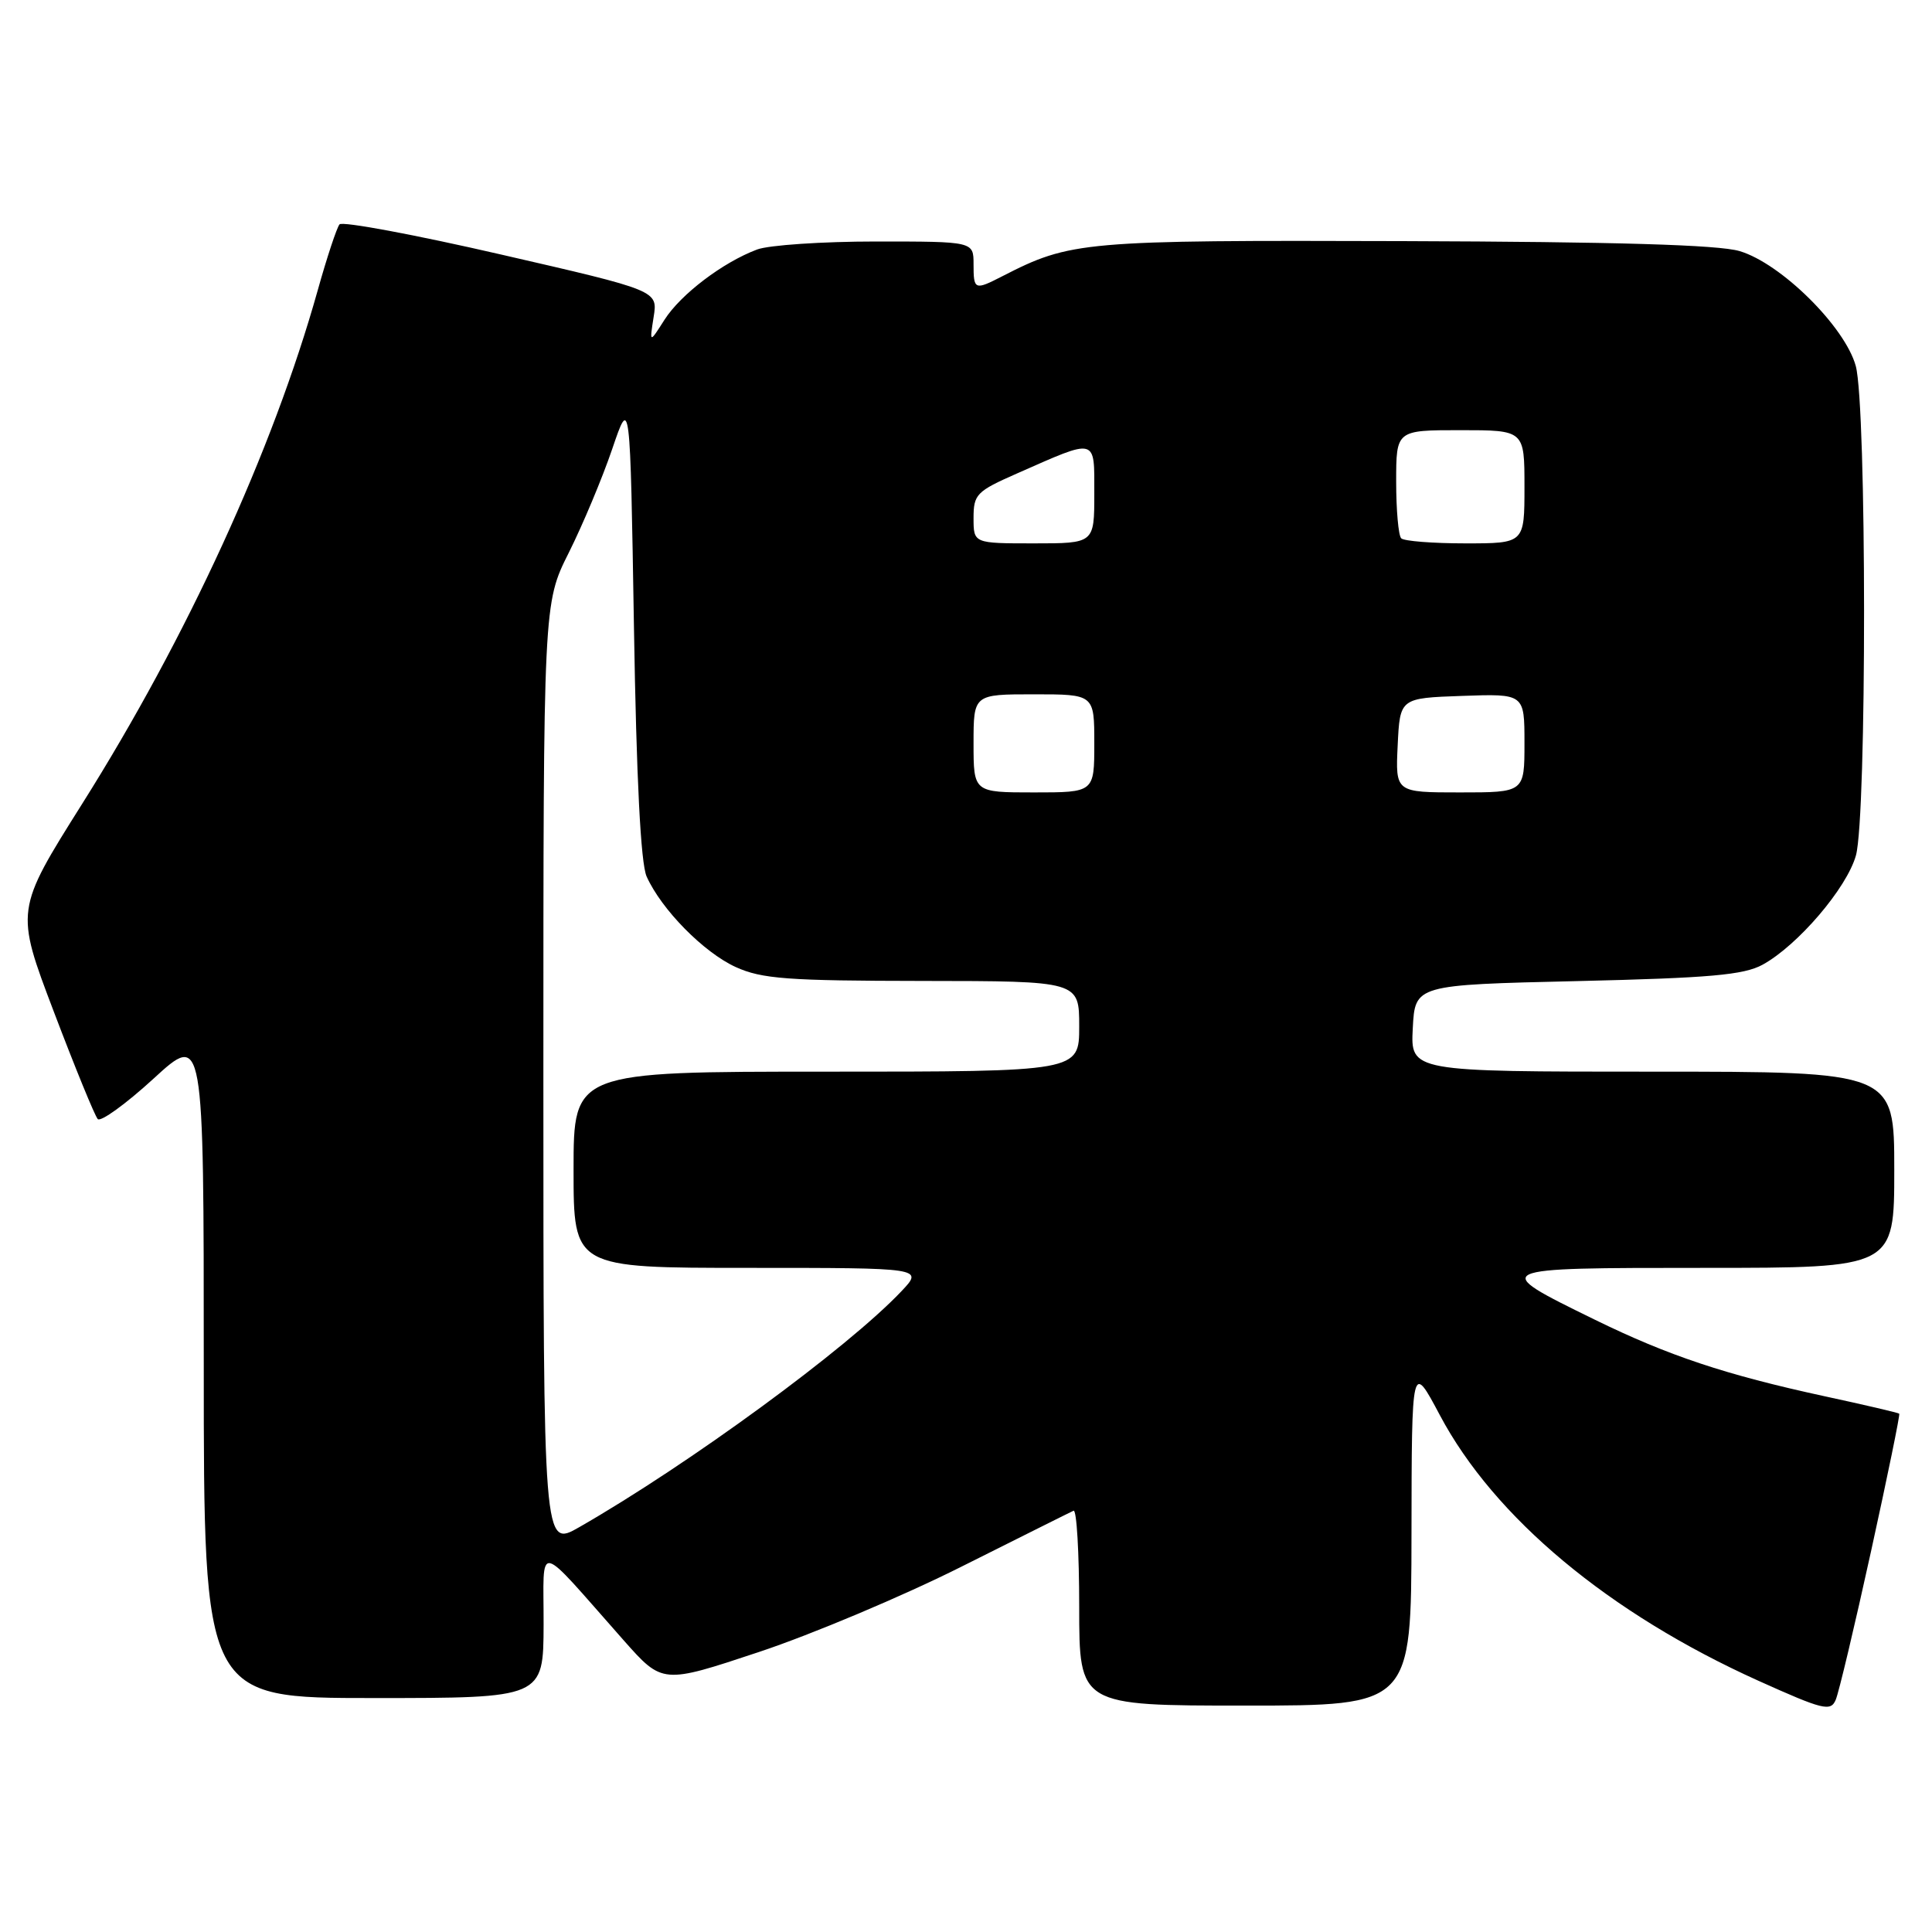 <?xml version="1.0" encoding="UTF-8" standalone="no"?>
<!DOCTYPE svg PUBLIC "-//W3C//DTD SVG 1.1//EN" "http://www.w3.org/Graphics/SVG/1.1/DTD/svg11.dtd" >
<svg xmlns="http://www.w3.org/2000/svg" xmlns:xlink="http://www.w3.org/1999/xlink" version="1.1" viewBox="0 0 256 256">
 <g >
 <path fill="currentColor"
d=" M 247.93 205.52 C 250.10 195.64 251.78 187.45 251.66 187.32 C 251.54 187.20 247.06 186.15 241.72 185.00 C 228.64 182.16 221.07 179.64 211.31 174.86 C 197.30 168.00 197.30 168.00 225.88 168.00 C 251.00 168.00 251.00 168.00 251.00 155.00 C 251.00 142.00 251.00 142.00 218.95 142.00 C 186.90 142.00 186.90 142.00 187.20 136.25 C 187.50 130.50 187.50 130.50 209.00 130.00 C 226.55 129.59 231.06 129.19 233.55 127.83 C 238.22 125.27 244.72 117.66 245.92 113.35 C 247.37 108.14 247.35 53.82 245.90 48.50 C 244.48 43.30 236.00 34.90 230.50 33.27 C 227.72 32.44 214.11 32.04 186.00 31.95 C 143.35 31.82 141.89 31.95 132.80 36.61 C 129.14 38.49 129.00 38.43 129.00 35.00 C 129.00 32.00 129.00 32.00 116.07 32.00 C 108.95 32.00 101.86 32.48 100.32 33.06 C 95.78 34.76 90.20 39.00 88.05 42.37 C 86.06 45.50 86.06 45.50 86.61 42.00 C 87.17 38.50 87.17 38.50 66.41 33.73 C 54.99 31.10 45.35 29.30 44.99 29.73 C 44.63 30.15 43.32 34.10 42.09 38.50 C 36.15 59.67 24.79 84.44 10.90 106.49 C 2.02 120.60 2.02 120.60 7.13 134.05 C 9.94 141.45 12.56 147.85 12.95 148.28 C 13.33 148.70 16.66 146.30 20.33 142.94 C 27.00 136.82 27.00 136.82 27.00 180.91 C 27.00 225.00 27.00 225.00 49.50 225.00 C 72.00 225.00 72.00 225.00 72.03 215.25 C 72.06 204.21 70.78 203.95 82.64 217.35 C 87.78 223.15 87.78 223.15 100.56 218.90 C 107.60 216.56 119.68 211.47 127.42 207.58 C 135.17 203.70 141.84 200.36 142.25 200.18 C 142.66 199.99 143.00 205.72 143.00 212.92 C 143.00 226.00 143.00 226.00 165.00 226.00 C 187.00 226.00 187.00 226.00 187.03 203.25 C 187.06 180.50 187.06 180.50 190.78 187.50 C 198.00 201.10 213.20 213.78 233.00 222.71 C 241.57 226.57 242.57 226.82 243.24 225.24 C 243.65 224.29 245.76 215.41 247.93 205.52 Z  M 72.00 142.52 C 72.00 79.95 72.00 79.95 75.37 73.23 C 77.22 69.53 79.81 63.35 81.12 59.50 C 83.50 52.50 83.50 52.50 84.00 83.00 C 84.33 103.30 84.90 114.38 85.68 116.14 C 87.65 120.52 93.24 126.20 97.49 128.14 C 100.95 129.71 104.34 129.96 122.25 129.98 C 143.00 130.00 143.00 130.00 143.00 136.00 C 143.00 142.00 143.00 142.00 109.50 142.00 C 76.00 142.00 76.00 142.00 76.00 155.00 C 76.00 168.00 76.00 168.00 99.19 168.00 C 122.37 168.00 122.37 168.00 119.44 171.10 C 112.30 178.64 91.30 194.02 76.75 202.36 C 72.00 205.08 72.00 205.08 72.00 142.52 Z  M 129.00 98.50 C 129.00 92.00 129.00 92.00 137.00 92.00 C 145.00 92.00 145.00 92.00 145.00 98.50 C 145.00 105.00 145.00 105.00 137.00 105.00 C 129.00 105.00 129.00 105.00 129.00 98.50 Z  M 185.20 98.75 C 185.50 92.50 185.50 92.50 193.75 92.21 C 202.00 91.92 202.00 91.92 202.00 98.46 C 202.00 105.00 202.00 105.00 193.45 105.00 C 184.90 105.00 184.90 105.00 185.20 98.75 Z  M 129.00 68.64 C 129.00 65.50 129.39 65.10 134.75 62.74 C 145.46 58.02 145.00 57.90 145.00 65.43 C 145.00 72.00 145.00 72.00 137.00 72.00 C 129.00 72.00 129.00 72.00 129.00 68.64 Z  M 185.67 71.33 C 185.30 70.97 185.00 67.59 185.00 63.83 C 185.00 57.00 185.00 57.00 193.50 57.00 C 202.00 57.00 202.00 57.00 202.00 64.50 C 202.00 72.00 202.00 72.00 194.17 72.00 C 189.86 72.00 186.03 71.70 185.67 71.33 Z "/>
</g>
</svg>